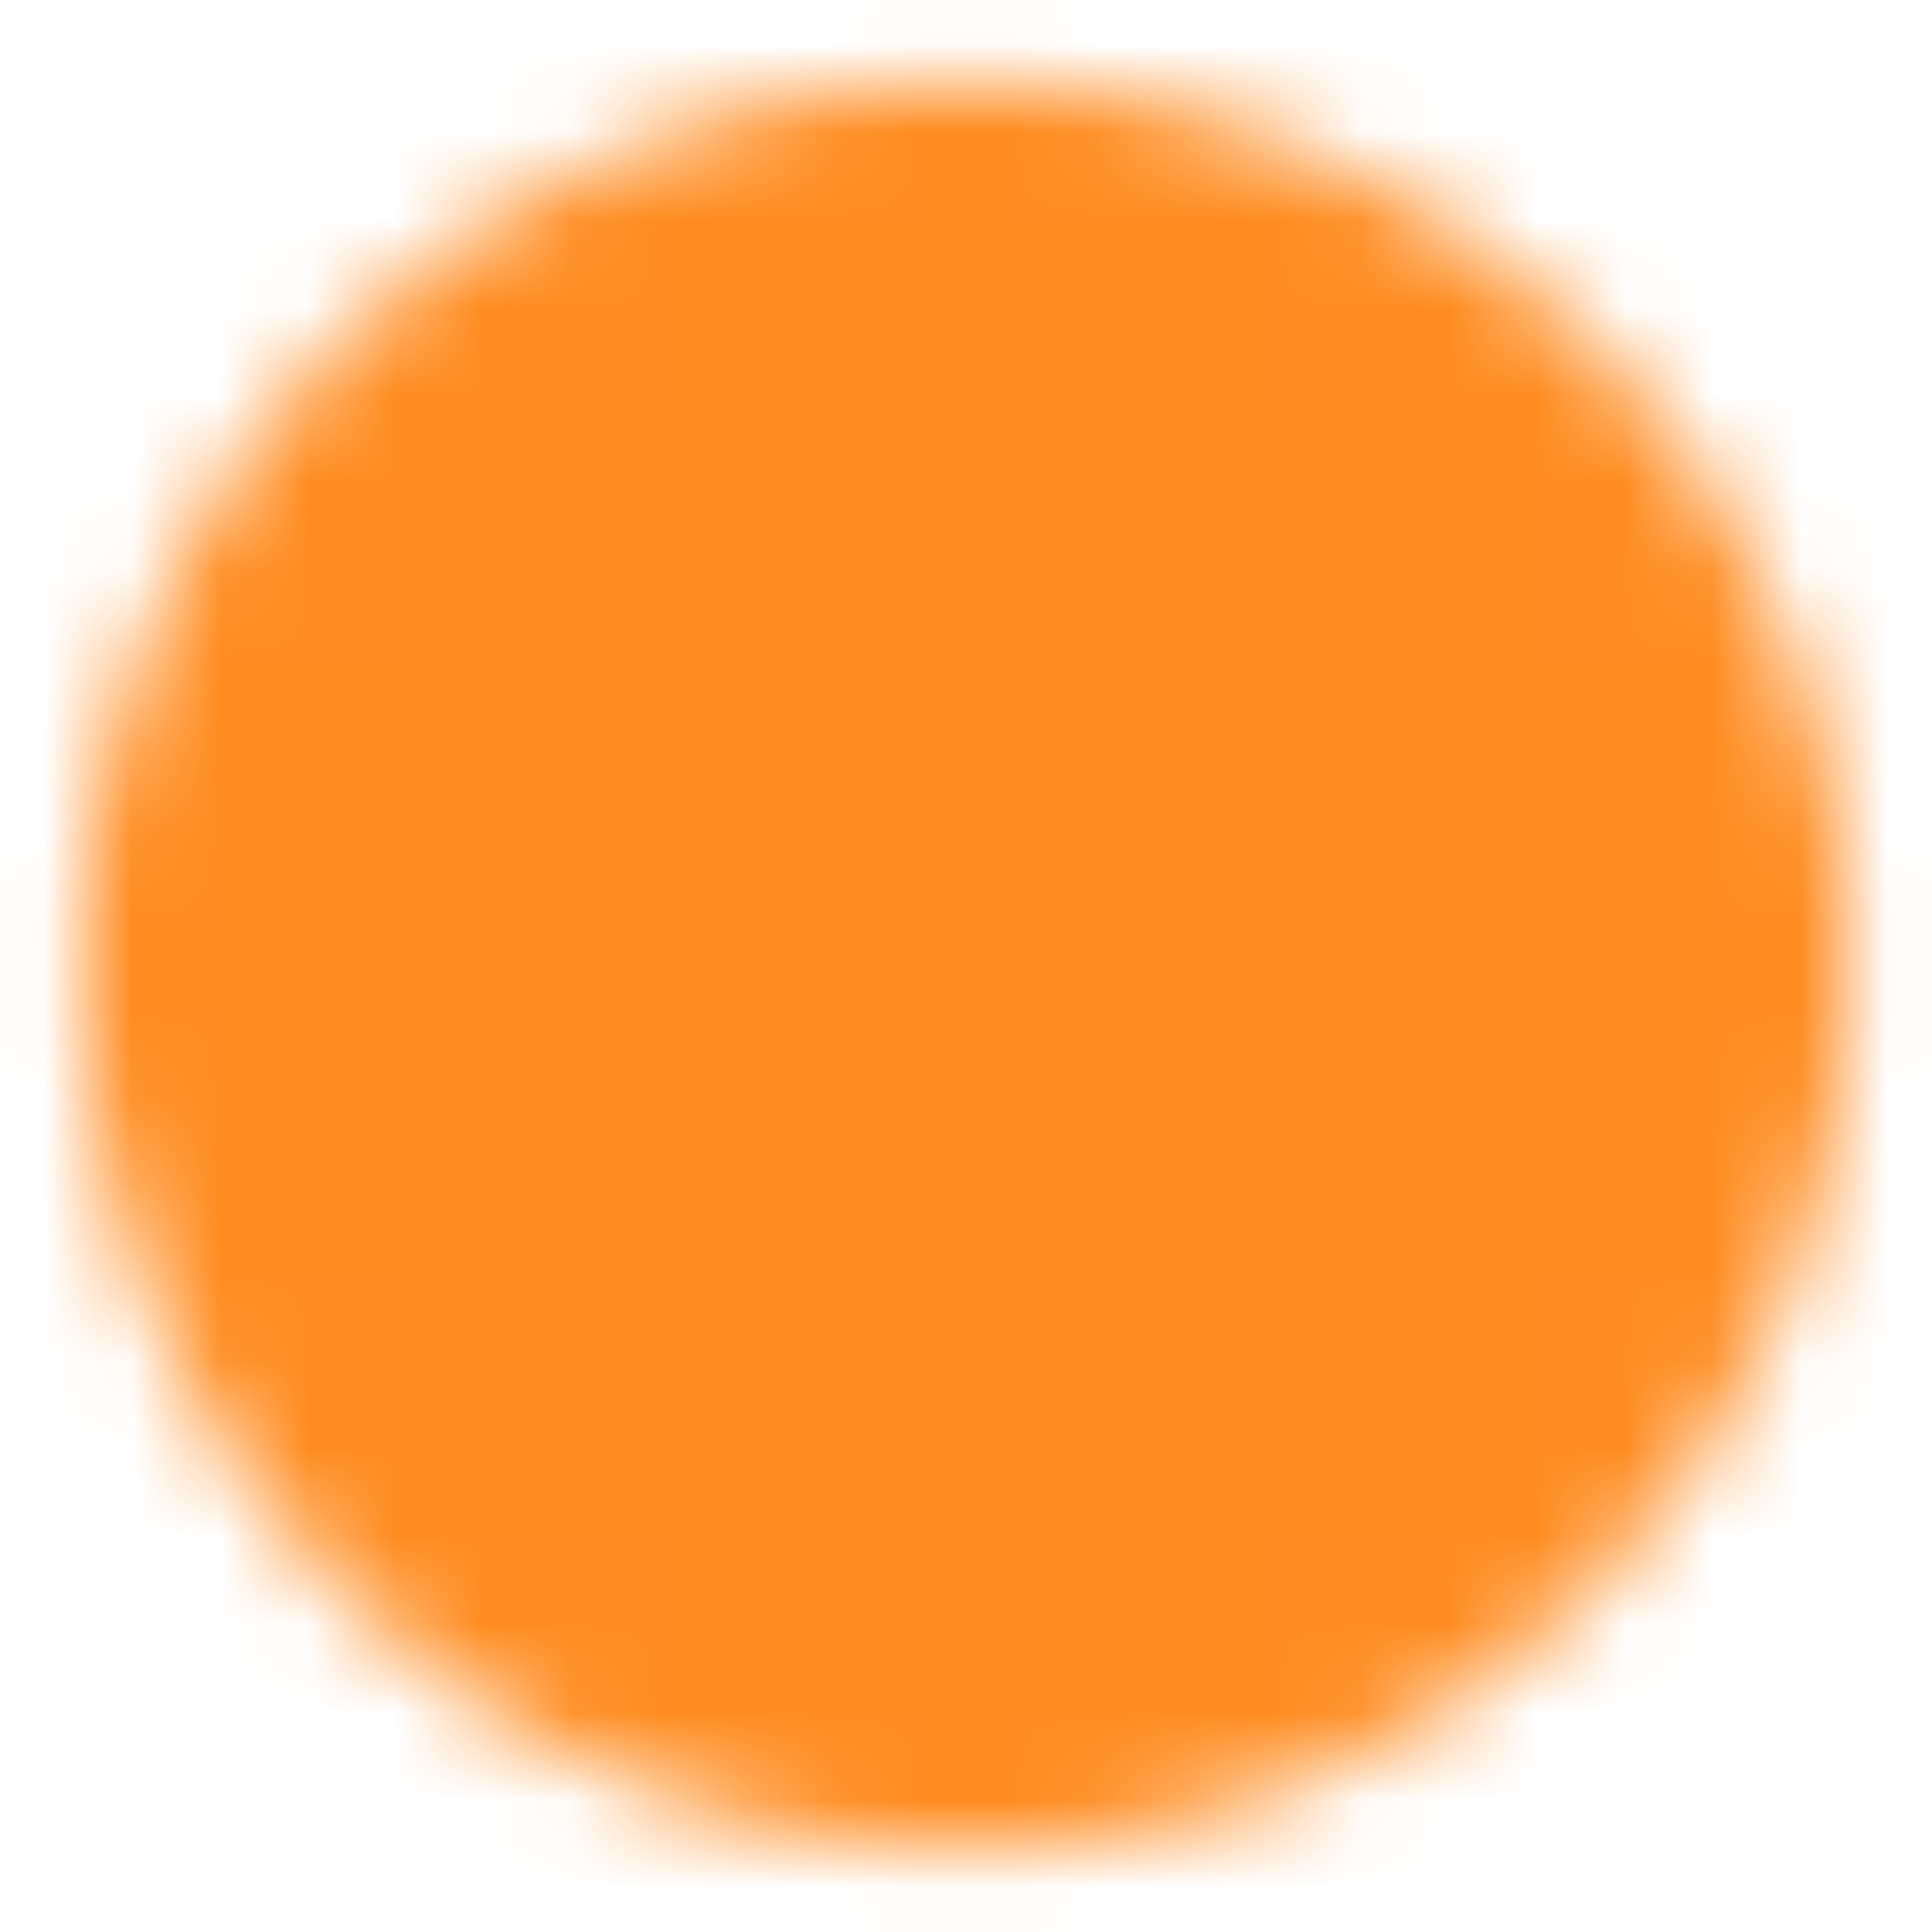 <svg width="22" height="22" viewBox="0 0 22 22" fill="none" xmlns="http://www.w3.org/2000/svg">
<g clip-path="url(#clip0_15194_60986)">
<mask id="mask0_15194_60986" style="mask-type:luminance" maskUnits="userSpaceOnUse" x="0" y="0" width="22" height="22">
<path d="M11 20.167C12.204 20.168 13.396 19.932 14.509 19.471C15.621 19.01 16.631 18.334 17.482 17.482C18.334 16.631 19.01 15.621 19.471 14.509C19.932 13.396 20.168 12.204 20.167 11C20.168 9.796 19.932 8.603 19.471 7.491C19.01 6.379 18.334 5.368 17.482 4.518C16.631 3.666 15.621 2.99 14.509 2.529C13.396 2.068 12.204 1.832 11 1.833C9.796 1.832 8.604 2.068 7.491 2.529C6.379 2.99 5.369 3.666 4.518 4.518C3.666 5.368 2.99 6.379 2.529 7.491C2.068 8.603 1.832 9.796 1.833 11C1.832 12.204 2.068 13.396 2.529 14.509C2.99 15.621 3.666 16.631 4.518 17.482C5.369 18.334 6.379 19.01 7.491 19.471C8.604 19.932 9.796 20.168 11 20.167Z" fill="white"/>
<path fill-rule="evenodd" clip-rule="evenodd" d="M11 0.917C12.324 0.915 13.636 1.175 14.86 1.682C16.083 2.189 17.195 2.932 18.13 3.87C19.067 4.805 19.811 5.917 20.318 7.14C20.825 8.364 21.085 9.676 21.083 11C21.085 12.324 20.825 13.636 20.318 14.86C19.811 16.083 19.067 17.195 18.13 18.13C17.195 19.067 16.083 19.811 14.86 20.318C13.636 20.825 12.324 21.085 11 21.083C9.676 21.085 8.364 20.825 7.14 20.318C5.917 19.811 4.805 19.067 3.87 18.13C2.932 17.195 2.189 16.083 1.682 14.86C1.175 13.636 0.915 12.324 0.917 11C0.915 9.676 1.175 8.364 1.682 7.14C2.189 5.917 2.932 4.805 3.87 3.87C4.805 2.932 5.917 2.189 7.14 1.682C8.364 1.175 9.676 0.915 11 0.917ZM14.158 3.376C13.157 2.961 12.084 2.749 11.001 2.75H10.999C9.916 2.749 8.843 2.961 7.842 3.376C6.841 3.79 5.932 4.399 5.167 5.166L5.166 5.167C4.399 5.932 3.79 6.841 3.376 7.842C2.961 8.843 2.749 9.916 2.75 10.999V11.001C2.749 12.084 2.961 13.157 3.376 14.158C3.79 15.159 4.399 16.068 5.166 16.833L5.167 16.834C5.932 17.601 6.841 18.21 7.842 18.624C8.843 19.039 9.916 19.251 10.999 19.25H11.001C12.084 19.251 13.157 19.039 14.158 18.624C15.159 18.21 16.068 17.601 16.833 16.834L16.834 16.833C17.601 16.068 18.21 15.159 18.624 14.158C19.039 13.157 19.251 12.084 19.25 11.001V10.999C19.251 9.916 19.039 8.843 18.624 7.842C18.21 6.841 17.601 5.932 16.834 5.167L16.833 5.166C16.068 4.399 15.159 3.79 14.158 3.376Z" fill="white"/>
<path fill-rule="evenodd" clip-rule="evenodd" d="M11 16.958C11.304 16.958 11.595 16.838 11.81 16.623C12.025 16.408 12.146 16.116 12.146 15.812C12.146 15.509 12.025 15.217 11.81 15.002C11.595 14.787 11.304 14.667 11 14.667C10.696 14.667 10.405 14.787 10.19 15.002C9.975 15.217 9.854 15.509 9.854 15.812C9.854 16.116 9.975 16.408 10.19 16.623C10.405 16.838 10.696 16.958 11 16.958Z" fill="black"/>
<path fill-rule="evenodd" clip-rule="evenodd" d="M11 4.583C11.506 4.583 11.917 4.994 11.917 5.5V12.833C11.917 13.339 11.506 13.75 11 13.75C10.494 13.75 10.083 13.339 10.083 12.833V5.5C10.083 4.994 10.494 4.583 11 4.583Z" fill="black"/>
</mask>
<g mask="url(#mask0_15194_60986)">
<path d="M0 0H22V22H0V0Z" fill="#FF8C21"/>
</g>
</g>
<defs>
<clipPath id="clip0_15194_60986">
<rect width="22" height="22" fill="white"/>
</clipPath>
</defs>
</svg>